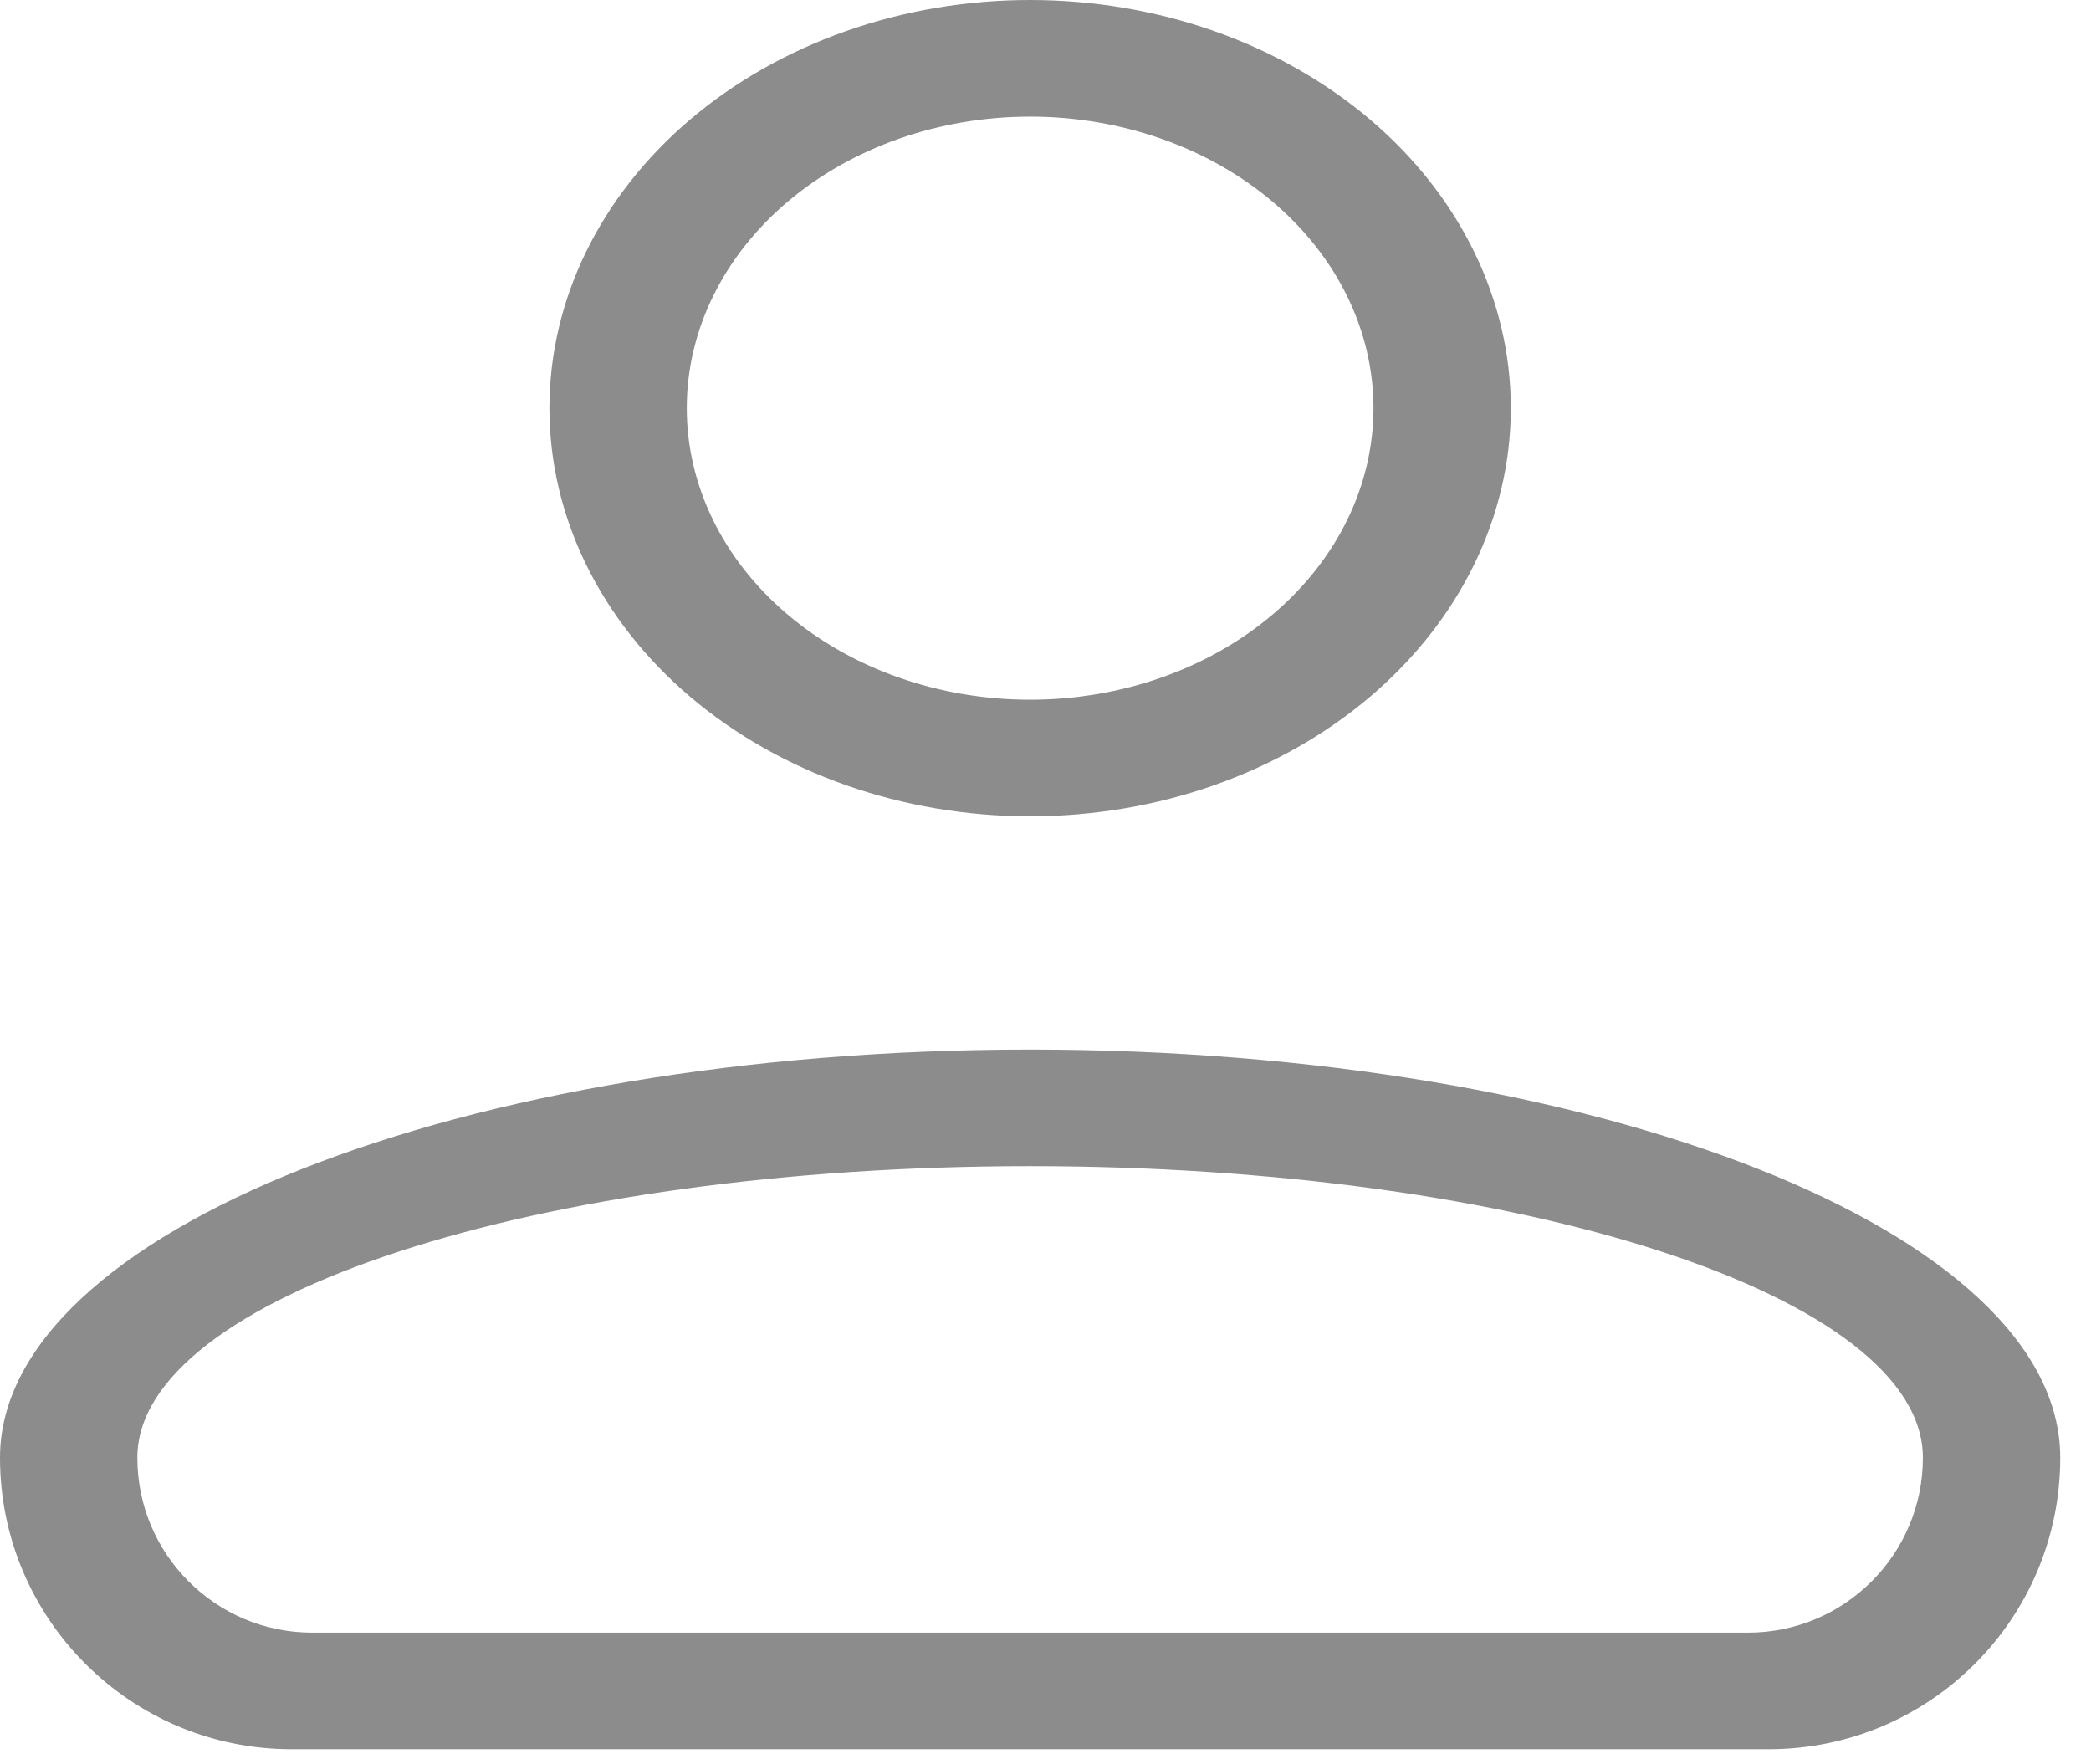 <svg width="32" height="27" viewBox="0 0 32 27" fill="none" xmlns="http://www.w3.org/2000/svg">
<path d="M15.764 16.062C24.471 16.062 31.529 18.858 31.529 22.308C31.529 24.772 29.532 26.769 27.067 26.769H4.462C1.998 26.769 0 24.772 0 22.308C0 18.858 7.058 16.062 15.764 16.062ZM29.427 22.308C29.427 19.845 23.311 17.846 15.764 17.846C8.219 17.846 2.102 19.845 2.102 22.308C2.102 23.786 3.3 24.985 4.779 24.985H26.75C28.229 24.985 29.427 23.786 29.427 22.308ZM15.764 0C17.716 0 19.587 0.658 20.967 1.829C22.346 3.001 23.121 4.59 23.121 6.246C23.121 7.903 22.346 9.491 20.967 10.663C19.587 11.834 17.716 12.492 15.764 12.492C13.813 12.492 11.942 11.834 10.562 10.663C9.183 9.491 8.408 7.903 8.408 6.246C8.408 4.59 9.183 3.001 10.562 1.829C11.942 0.658 13.813 0 15.764 0ZM15.764 1.785C14.371 1.785 13.034 2.255 12.049 3.091C11.063 3.928 10.51 5.063 10.51 6.246C10.51 7.429 11.063 8.564 12.049 9.401C13.034 10.238 14.371 10.708 15.764 10.708C17.158 10.708 18.495 10.238 19.48 9.401C20.466 8.564 21.019 7.429 21.019 6.246C21.019 5.063 20.466 3.928 19.48 3.091C18.495 2.255 17.158 1.785 15.764 1.785Z" fill="black" fill-opacity="0.45"/>
</svg>
